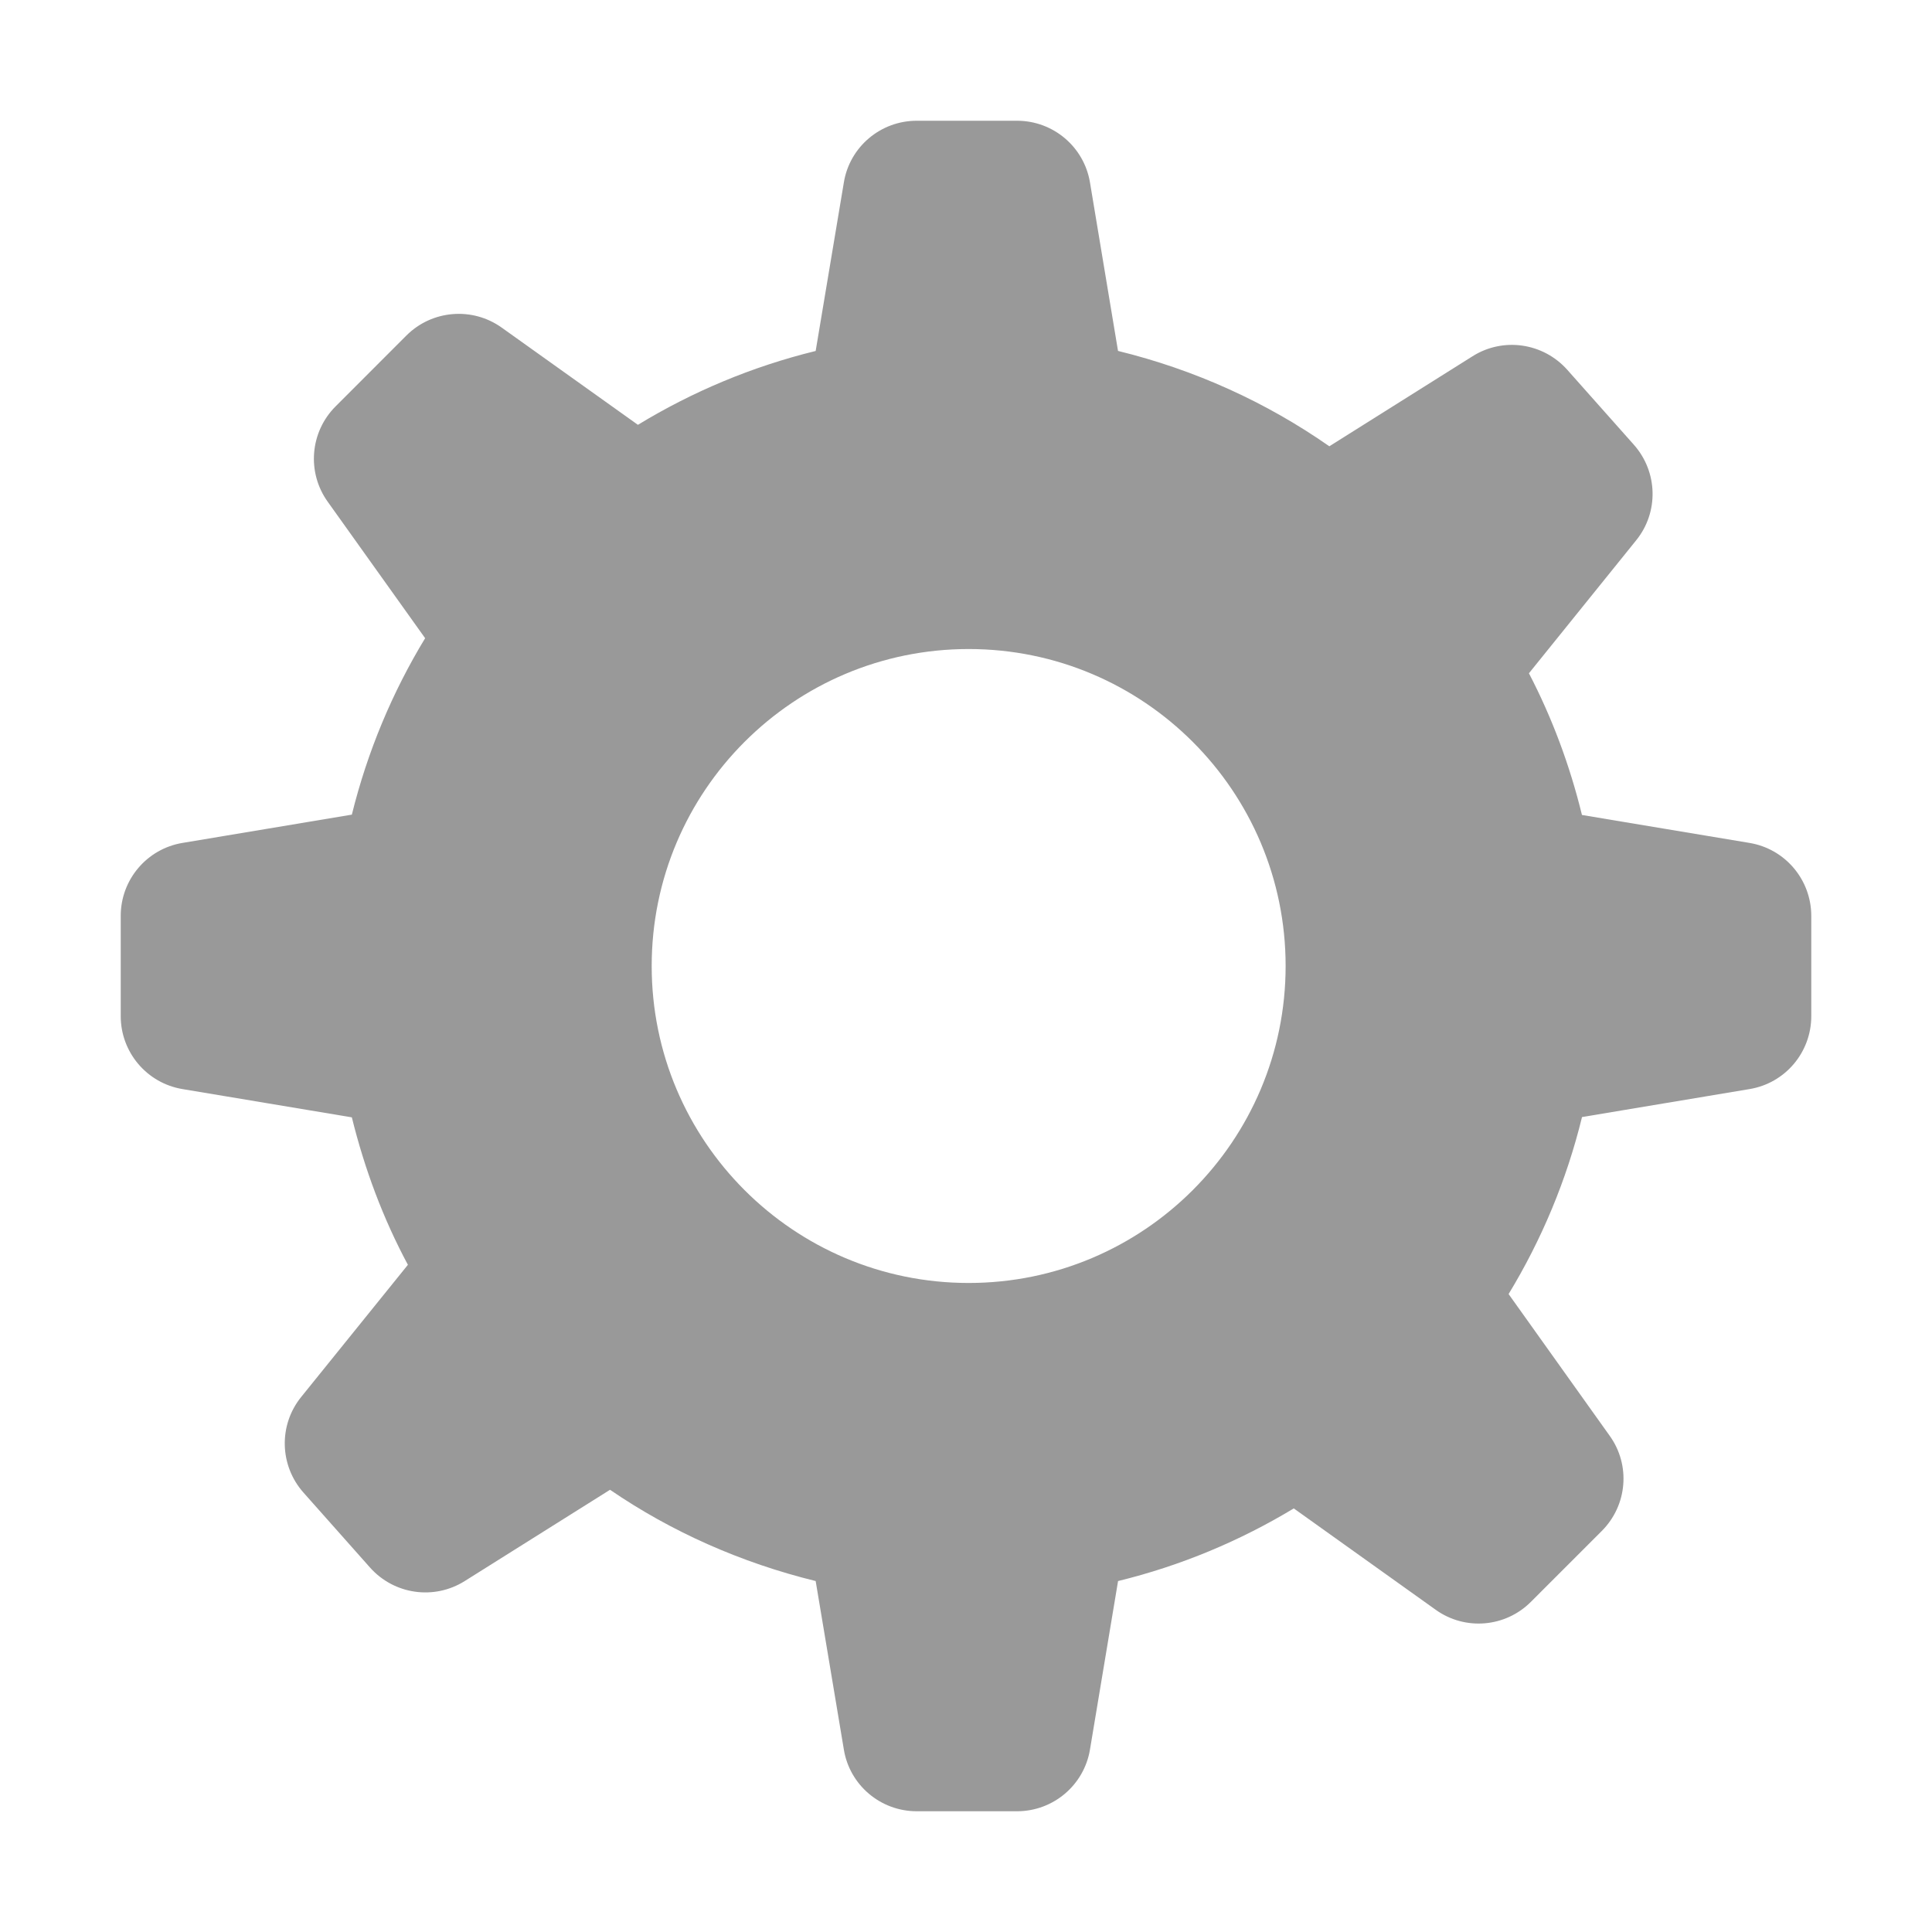 <?xml version="1.0" encoding="UTF-8" standalone="no"?>
<!-- Generator: Adobe Illustrator 14.0.0, SVG Export Plug-In . SVG Version: 6.00 Build 43363)  -->

<svg
   xmlns:dc="http://purl.org/dc/elements/1.1/"
   xmlns:cc="http://creativecommons.org/ns#"
   xmlns:rdf="http://www.w3.org/1999/02/22-rdf-syntax-ns#"
   xmlns:svg="http://www.w3.org/2000/svg"
   xmlns="http://www.w3.org/2000/svg"
   xmlns:sodipodi="http://sodipodi.sourceforge.net/DTD/sodipodi-0.dtd"
   xmlns:inkscape="http://www.inkscape.org/namespaces/inkscape"
   version="1.1"
   id="icon"
   x="0px"
   y="0px"
   width="1024px"
   height="1024px"
   viewBox="0 0 1024 1024"
   enable-background="new 0 0 1024 1024"
   xml:space="preserve"
   inkscape:version="0.48.3.1 r9886"
   sodipodi:docname="settings21.svg"><defs
   id="defs6" /><sodipodi:namedview
   pagecolor="#ffffff"
   bordercolor="#666666"
   borderopacity="1"
   objecttolerance="10"
   gridtolerance="10"
   guidetolerance="10"
   inkscape:pageopacity="0"
   inkscape:pageshadow="2"
   inkscape:window-width="1366"
   inkscape:window-height="717"
   id="namedview4"
   showgrid="false"
   inkscape:zoom="0.23046875"
   inkscape:cx="512"
   inkscape:cy="512"
   inkscape:window-x="0"
   inkscape:window-y="24"
   inkscape:window-maximized="1"
   inkscape:current-layer="icon" />
<path
   id="settings_1_"
   d="M927.229,446.759l-88.759-14.807c-6.451-26.374-15.857-51.585-28.107-75.099l56.821-70.452  c12.085-14.889,11.536-36.312-1.205-50.682l-35.301-39.73c-12.796-14.355-34.015-17.391-50.202-7.165l-75.906,47.716  c-33.386-23.326-71.204-40.551-112-50.546l-14.85-89.235C574.604,77.864,558.253,64,539.059,64h-53.198  c-19.155,0-35.561,13.864-38.609,32.759l-14.93,89.263c-33.729,8.258-65.353,21.588-94.213,39.144l-72.188-51.518  c-15.558-11.115-36.927-9.377-50.504,4.171l-37.583,37.61c-13.548,13.577-15.286,34.946-4.142,50.504l51.638,72.326  c-17.391,28.642-30.584,60.086-38.841,93.514l-89.743,14.986c-18.866,3.116-32.757,19.469-32.757,38.663v53.156  c0,19.194,13.891,35.547,32.757,38.663l89.743,14.986c6.781,27.507,16.625,53.784,29.709,78.147l-56.562,70.054  c-12.044,14.875-11.538,36.312,1.203,50.669l35.274,39.73c12.797,14.382,34.028,17.363,50.216,7.163l77-48.37  c32.581,22.285,69.44,38.664,108.993,48.37l14.93,89.25C450.3,946.137,466.706,960,485.861,960h53.198  c19.194,0,35.545-13.863,38.661-32.759l14.875-89.25c33.308-8.147,64.531-21.245,93.134-38.5l75.196,53.705  c15.531,11.156,36.915,9.406,50.478-4.185l37.597-37.597c13.533-13.536,15.366-34.893,4.127-50.478l-53.536-75.059  c17.442-28.738,30.704-60.238,38.909-93.816l88.758-14.821c18.921-3.116,32.756-19.469,32.756-38.663v-53.156  C959.987,466.228,946.152,449.875,927.229,446.759z M513.409,680c-92.764,0-168-75.25-168-168c0-92.764,75.236-168,168-168  c92.748,0,167.998,75.236,167.998,168C681.407,604.75,606.157,680,513.409,680z"
   style="fill:#999999;fill-opacity:1" />
</svg>
